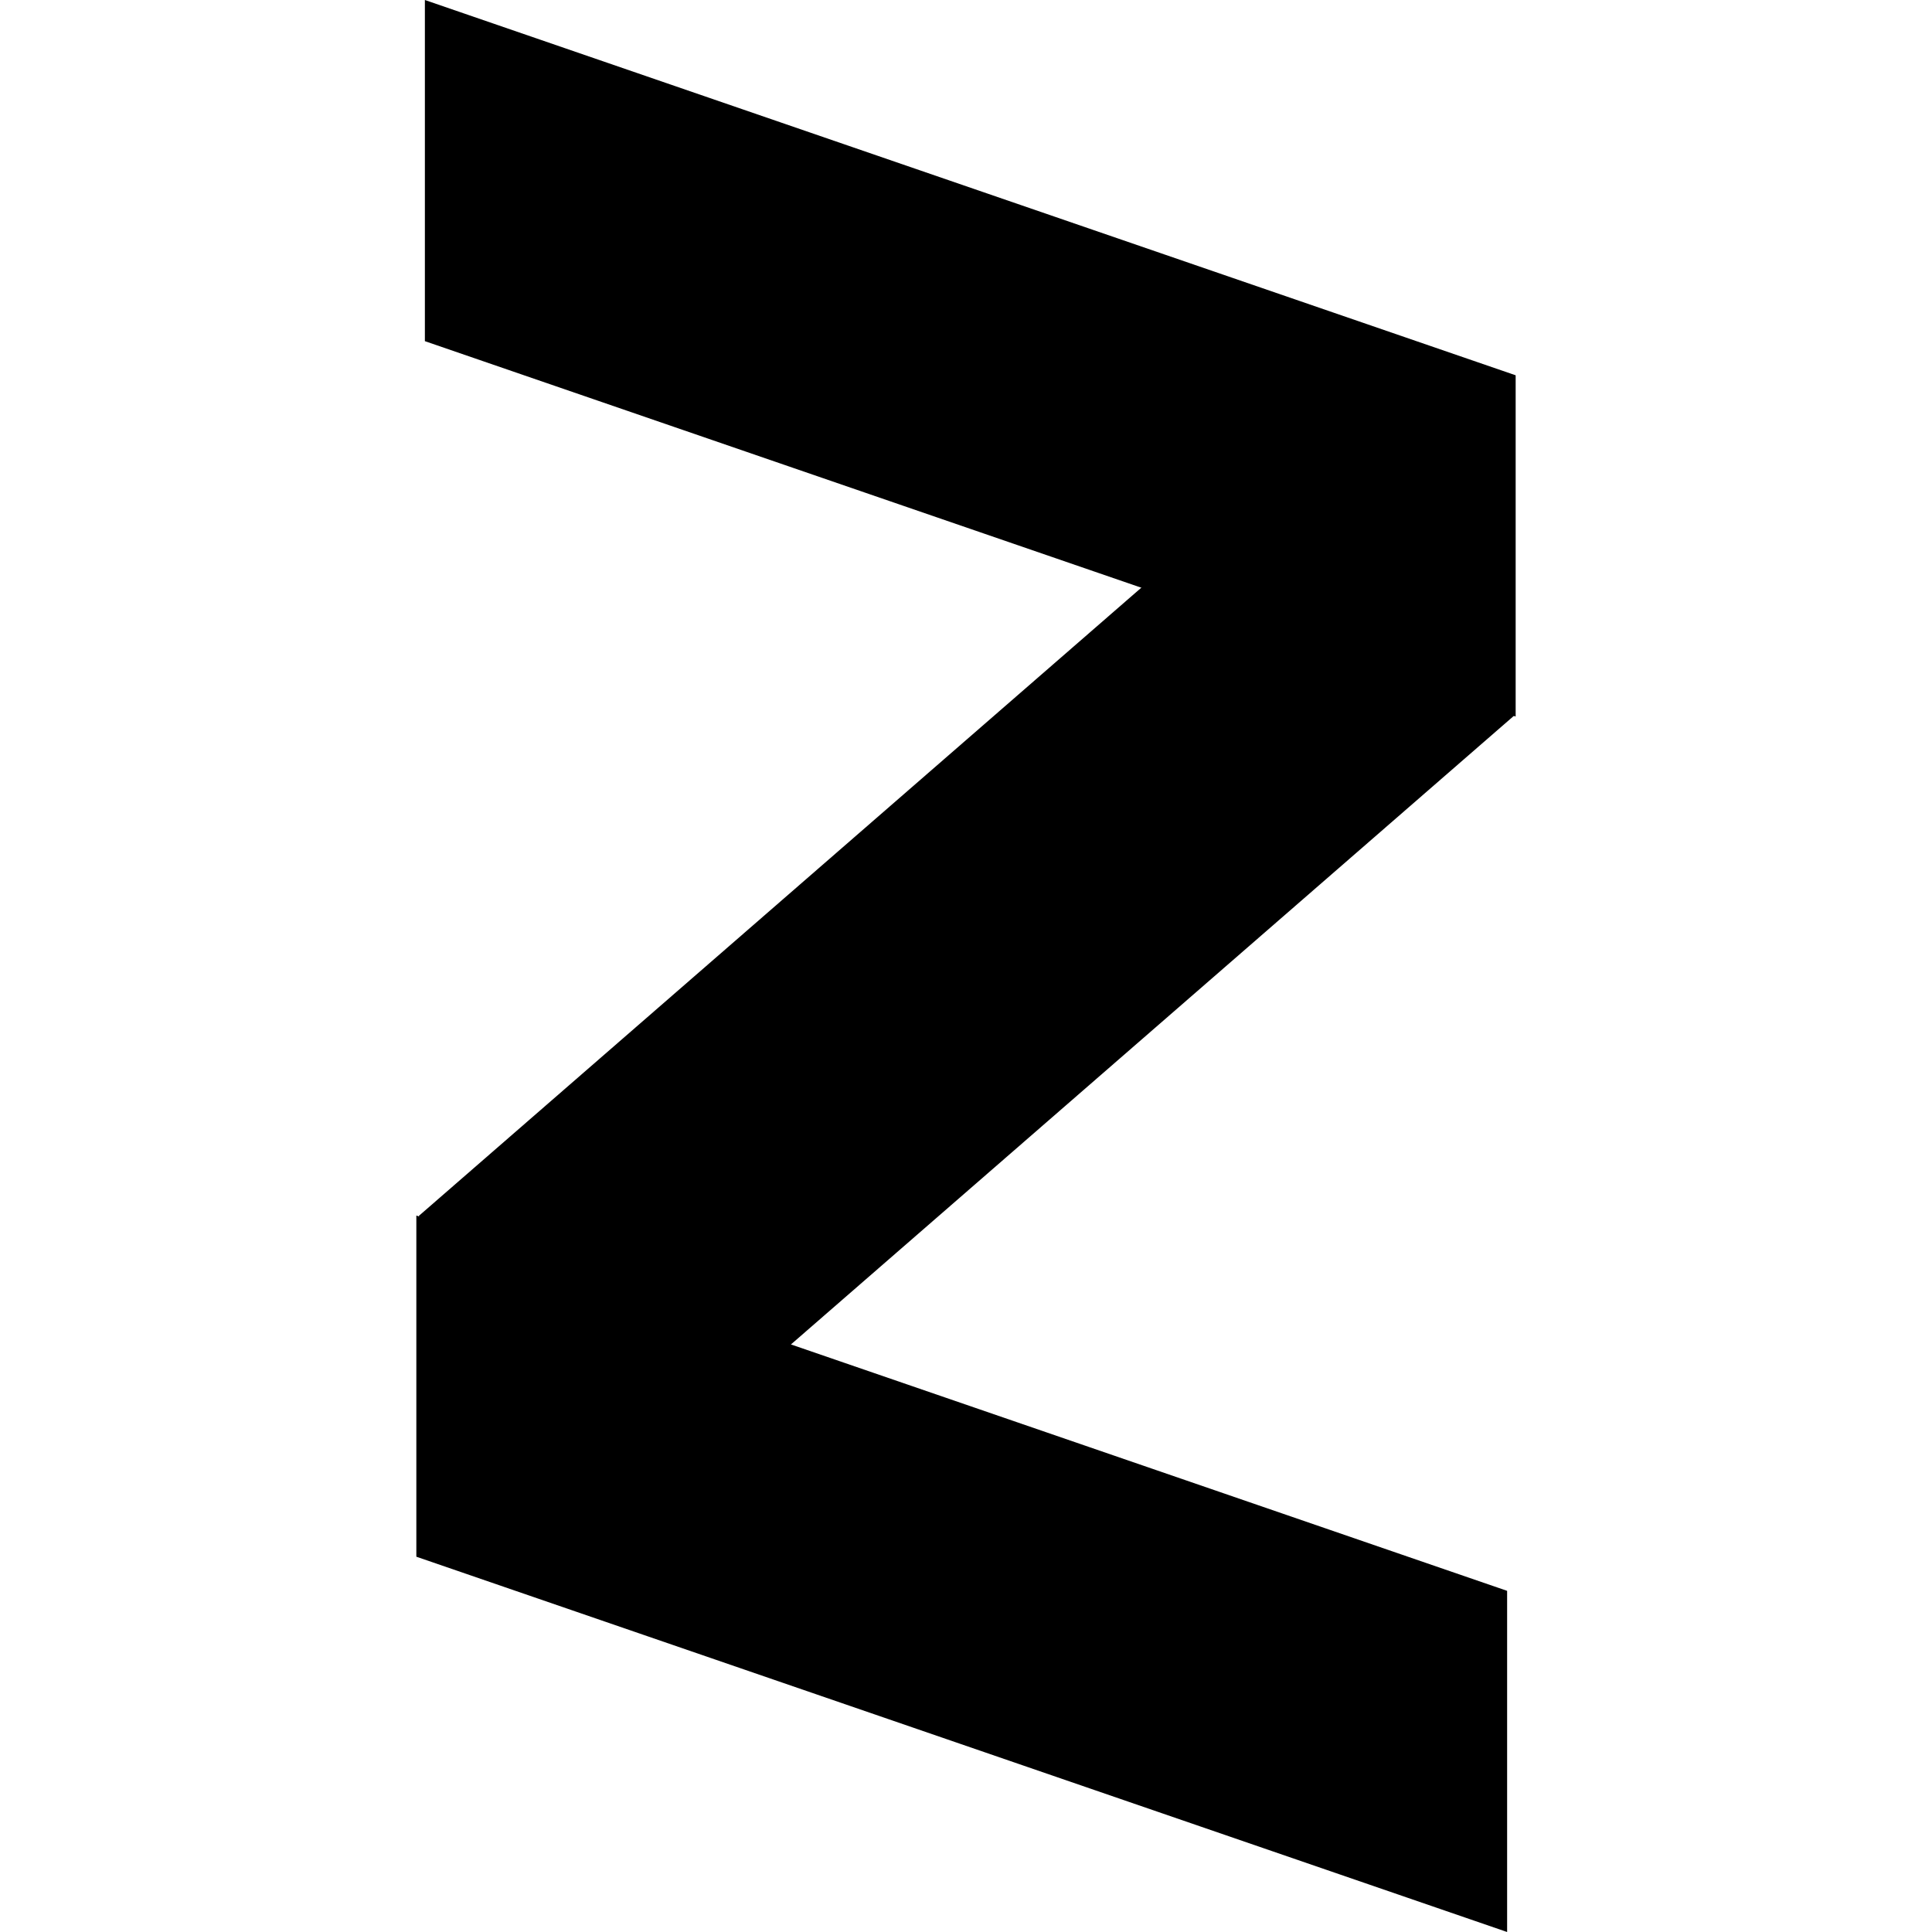 <svg xmlns="http://www.w3.org/2000/svg" viewBox="0 0 24 24"><path d="M18.81 8.889L7.982 18.304l-2.78-3.199L16.03 5.69l2.78 3.199z"/><path d="M5.278 0l13.55 4.662v4.239L5.278 4.238V0zm-.106 15.1l13.55 4.662V24l-13.55-4.662v-4.239z"/></svg>